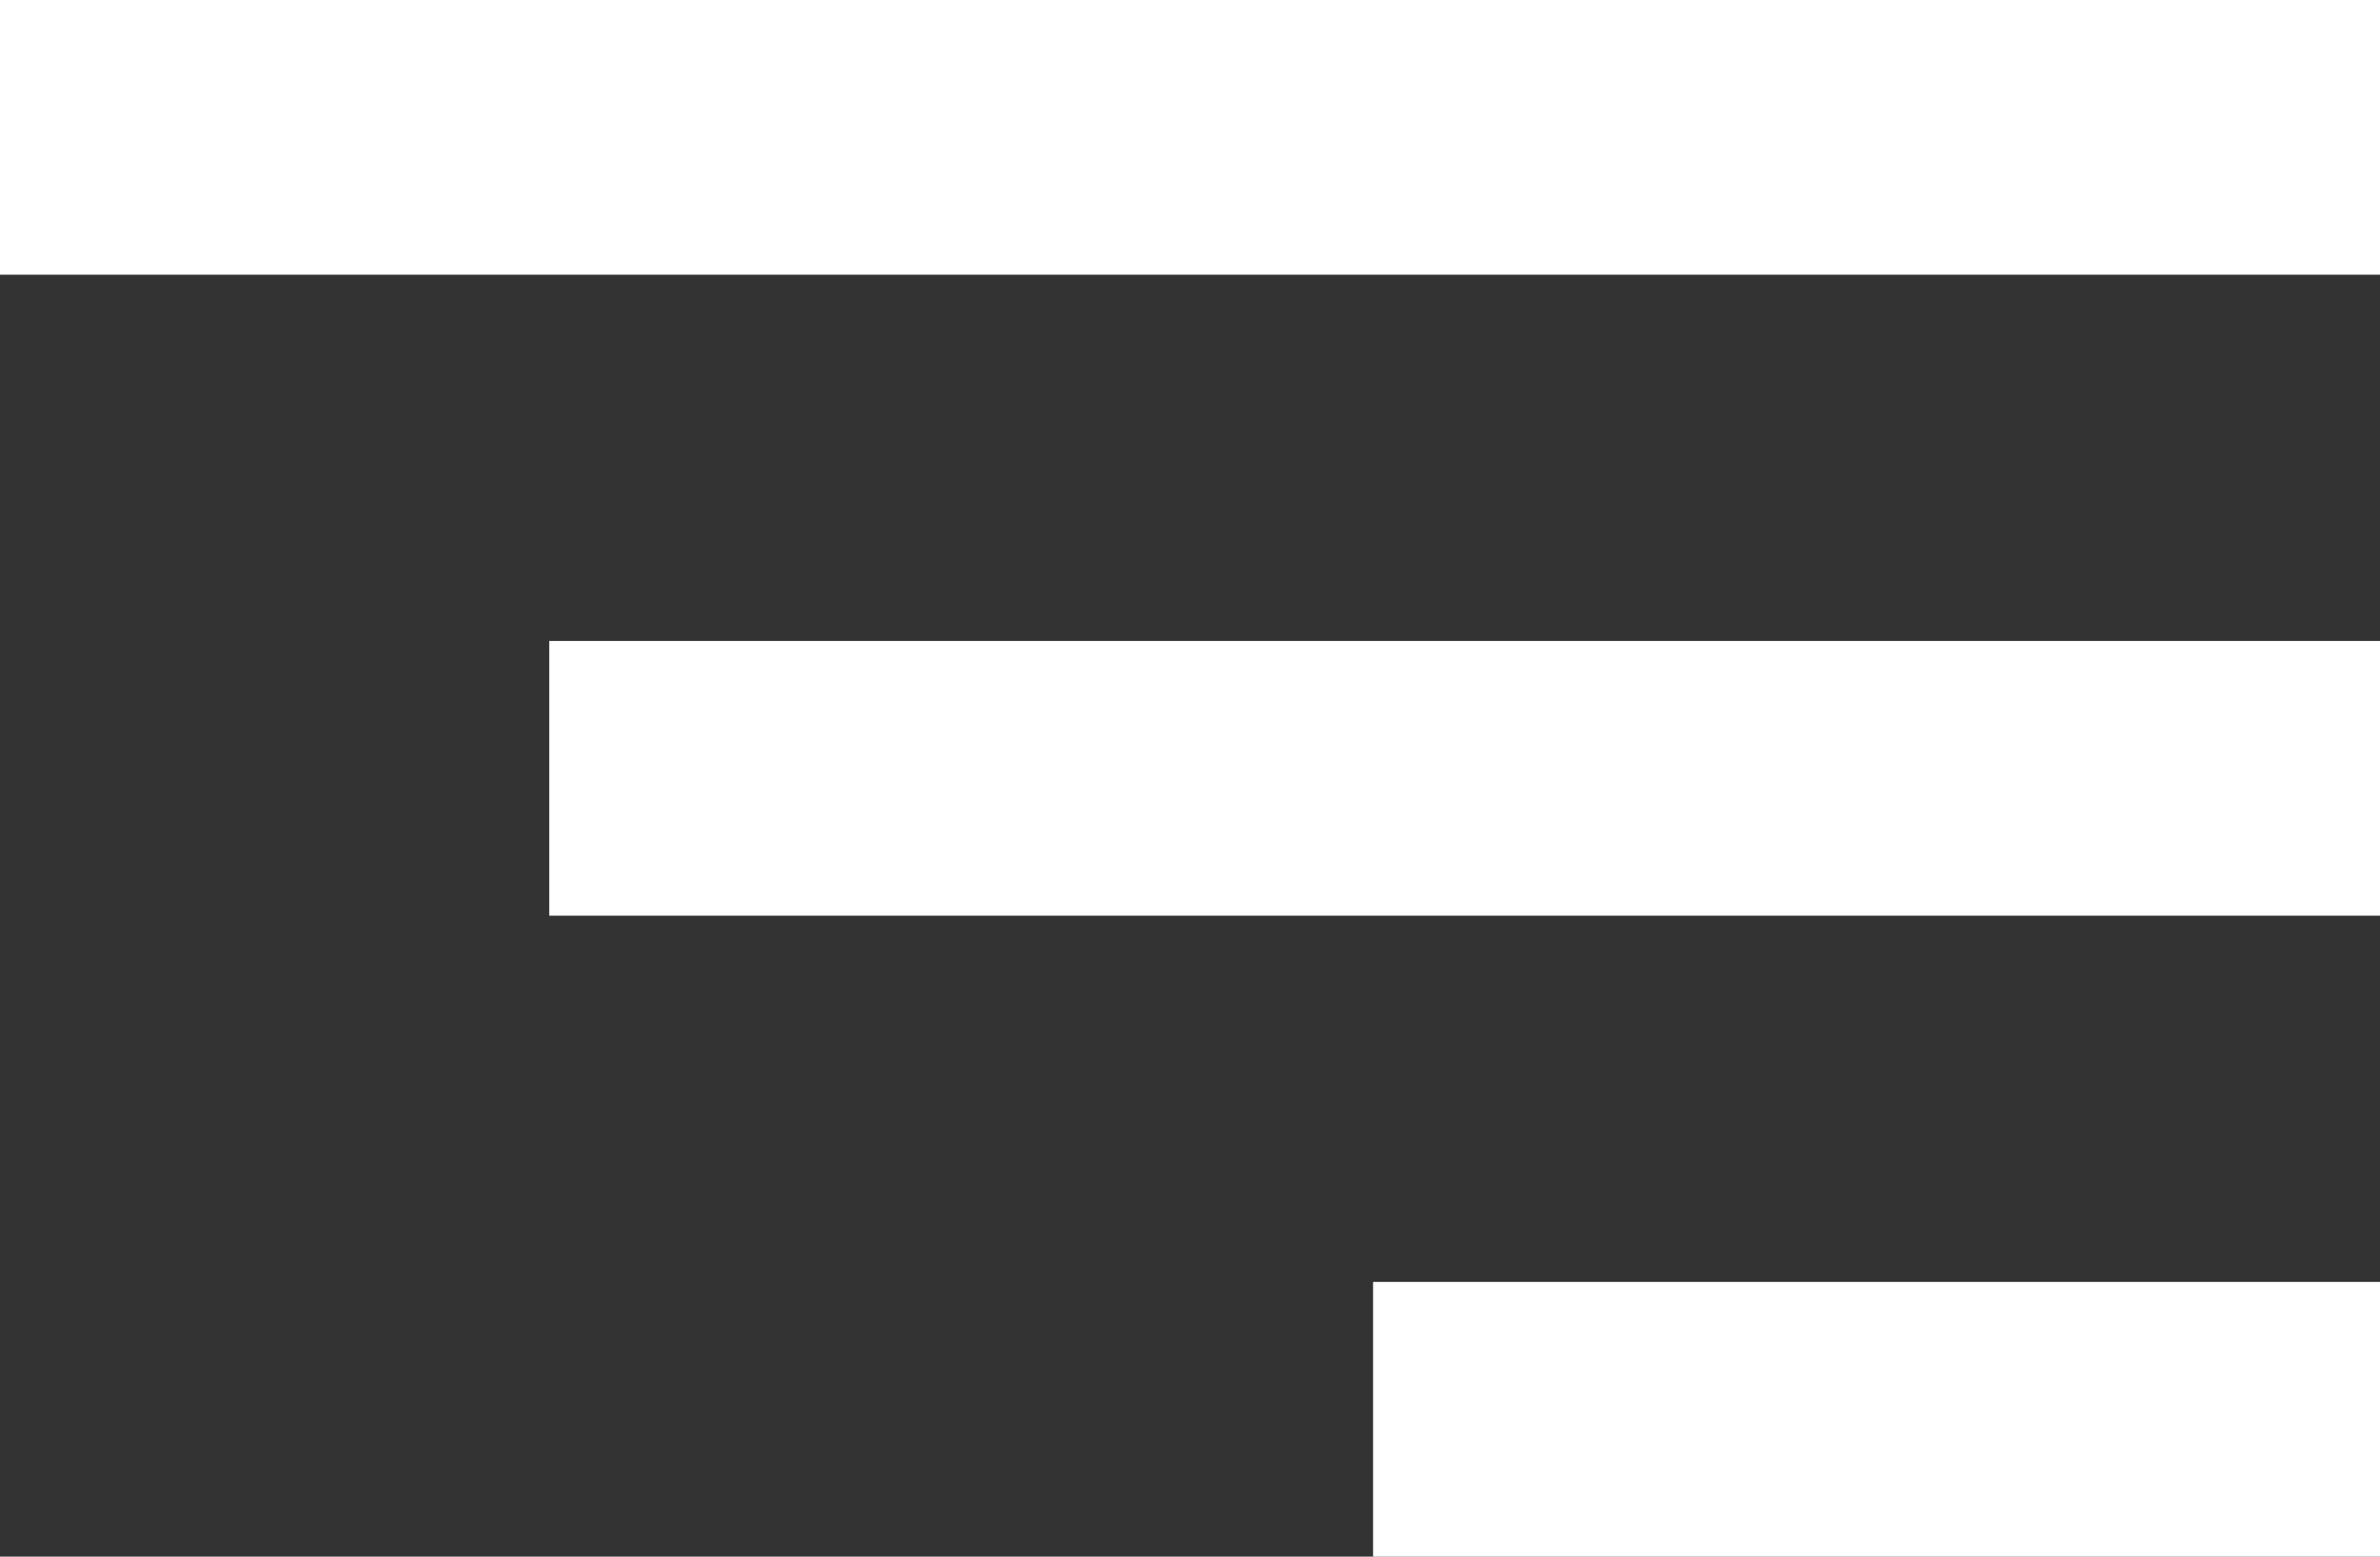 <svg width="26" height="17" viewBox="0 0 26 17" fill="none" xmlns="http://www.w3.org/2000/svg">
<rect x="0" y="0" width="26" height="17" fill="#333333" stroke="none"/>
<g id="Group 1">
<line id="Line 1" y1="1.5" x2="26" y2="1.5" stroke="white" stroke-width="3"/>
<line id="Line 2" x1="6" y1="8.5" x2="26" y2="8.5" stroke="white" stroke-width="3"/>
<line id="Line 3" x1="15" y1="15.5" x2="26" y2="15.5" stroke="white" stroke-width="3"/>
</g>
</svg>
